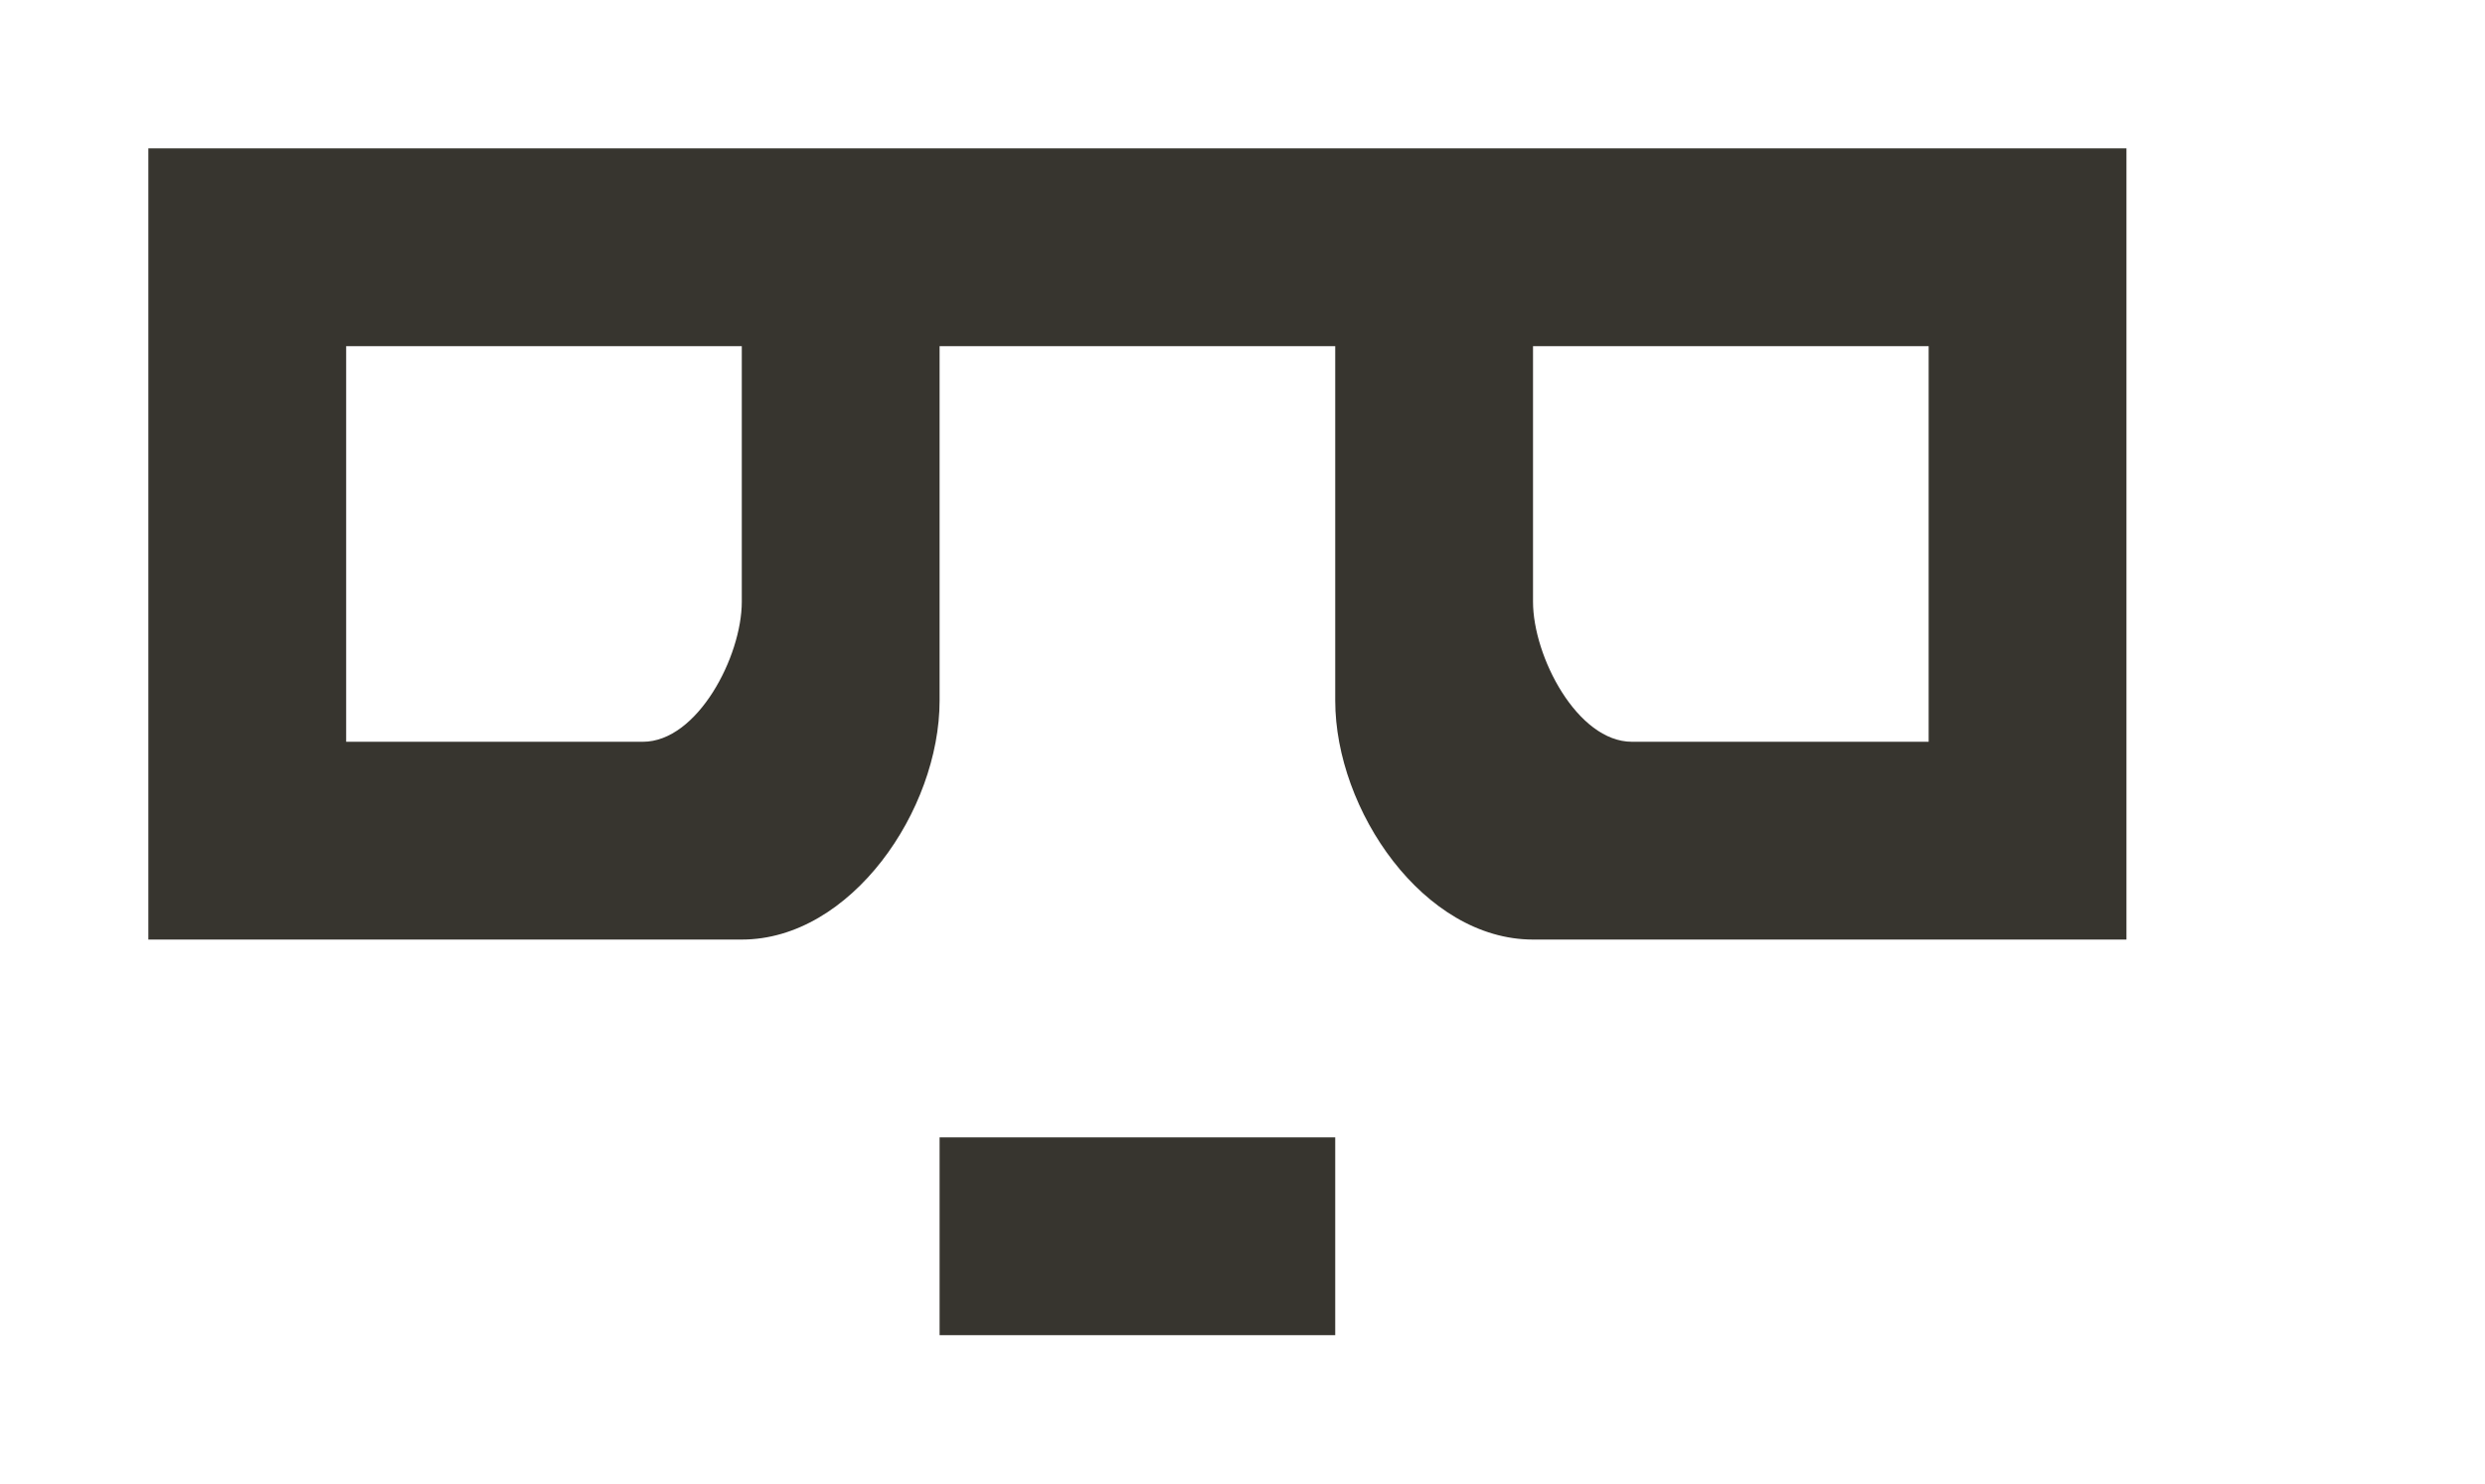 <!-- Generated by IcoMoon.io -->
<svg version="1.1" xmlns="http://www.w3.org/2000/svg" width="67" height="40" viewBox="0 0 67 40">
<title>mp-emoji_neutral_simple_glasses-</title>
<path fill="#37352f" d="M52 20h-8c-1.472 0-2.667-2.301-2.667-3.773v-6.893h10.667v10.667zM20 16.227c0 1.472-1.195 3.773-2.667 3.773h-8v-10.667h10.667v6.893zM4 4v21.333h16c2.947 0 5.333-3.493 5.333-6.44v-9.56h10.667v9.56c0 2.947 2.387 6.44 5.333 6.44h16v-21.333h-53.333zM25.333 36h10.667v-5.333h-10.667v5.333z"></path>
</svg>
